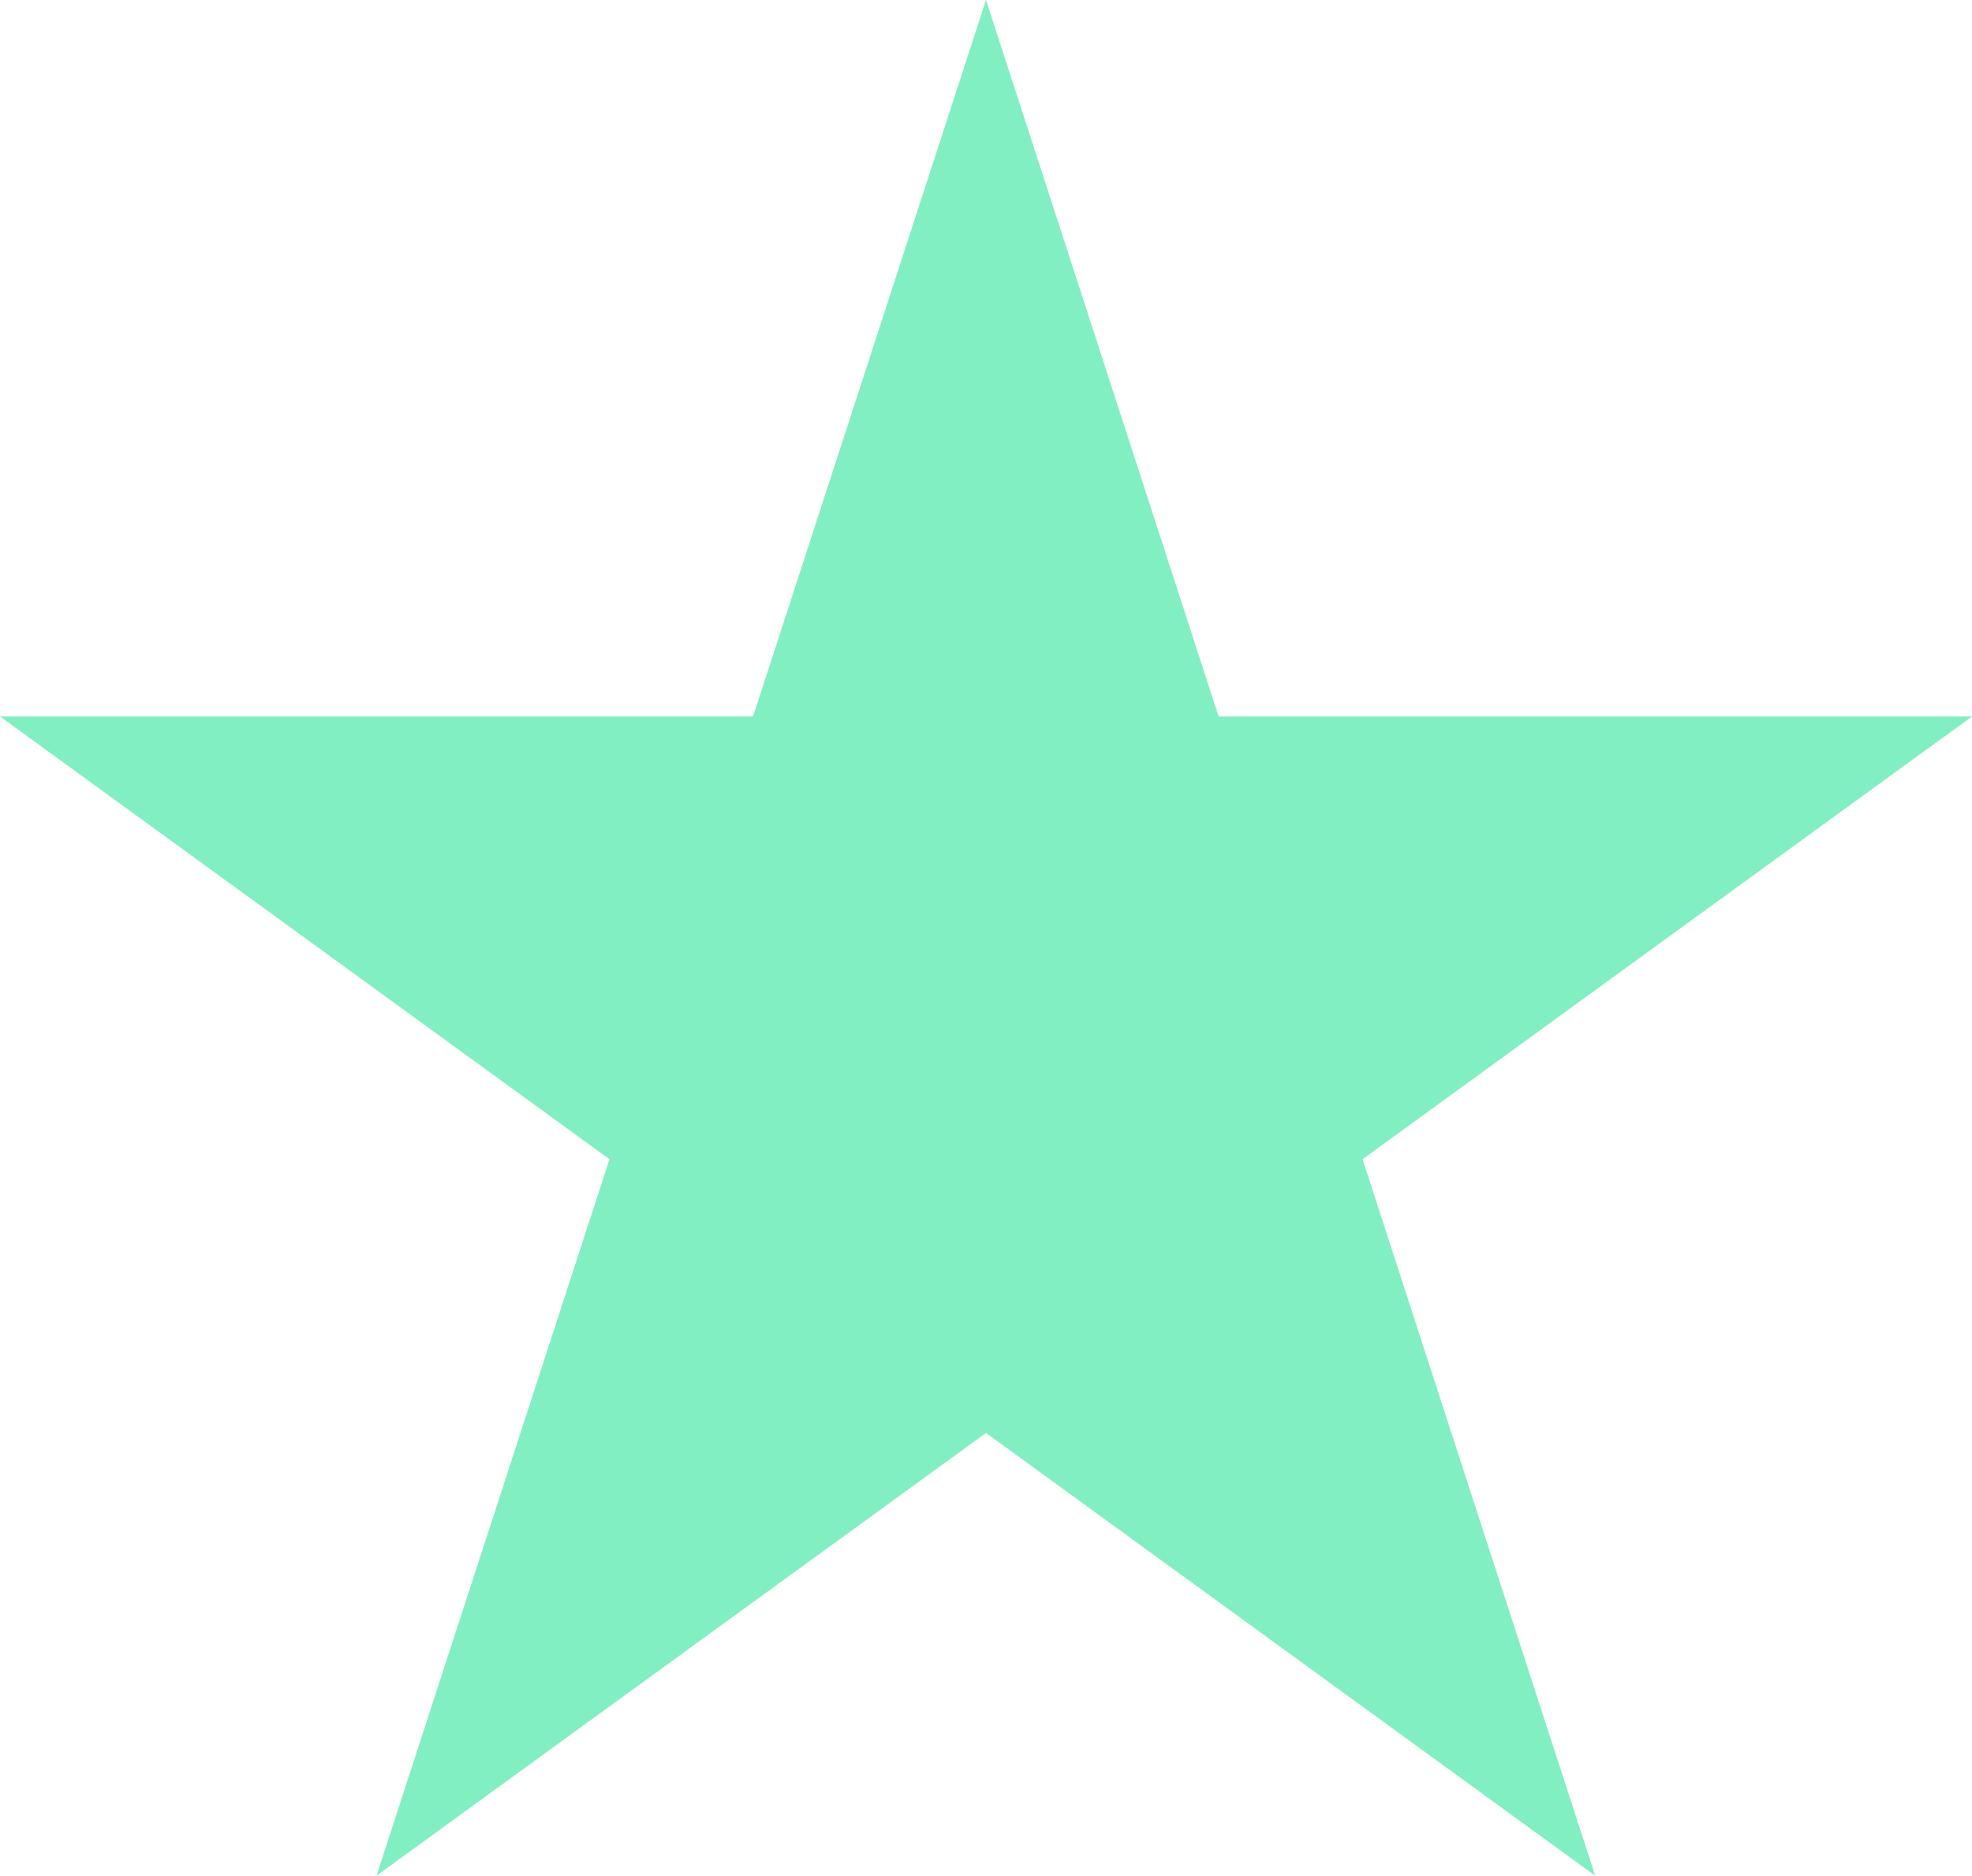 <svg xmlns="http://www.w3.org/2000/svg" viewBox="0 0 62.9 59.82"><defs><style>.cls-1{fill:#81efc2;}</style></defs><title>featured-g_1</title><g id="Capa_2" data-name="Capa 2"><g id="Capa_1-2" data-name="Capa 1"><polygon class="cls-1" points="31.45 0 38.87 22.85 62.9 22.85 43.46 36.97 50.88 59.82 31.45 45.7 12.01 59.82 19.44 36.97 0 22.85 24.02 22.85 31.45 0"/></g></g></svg>